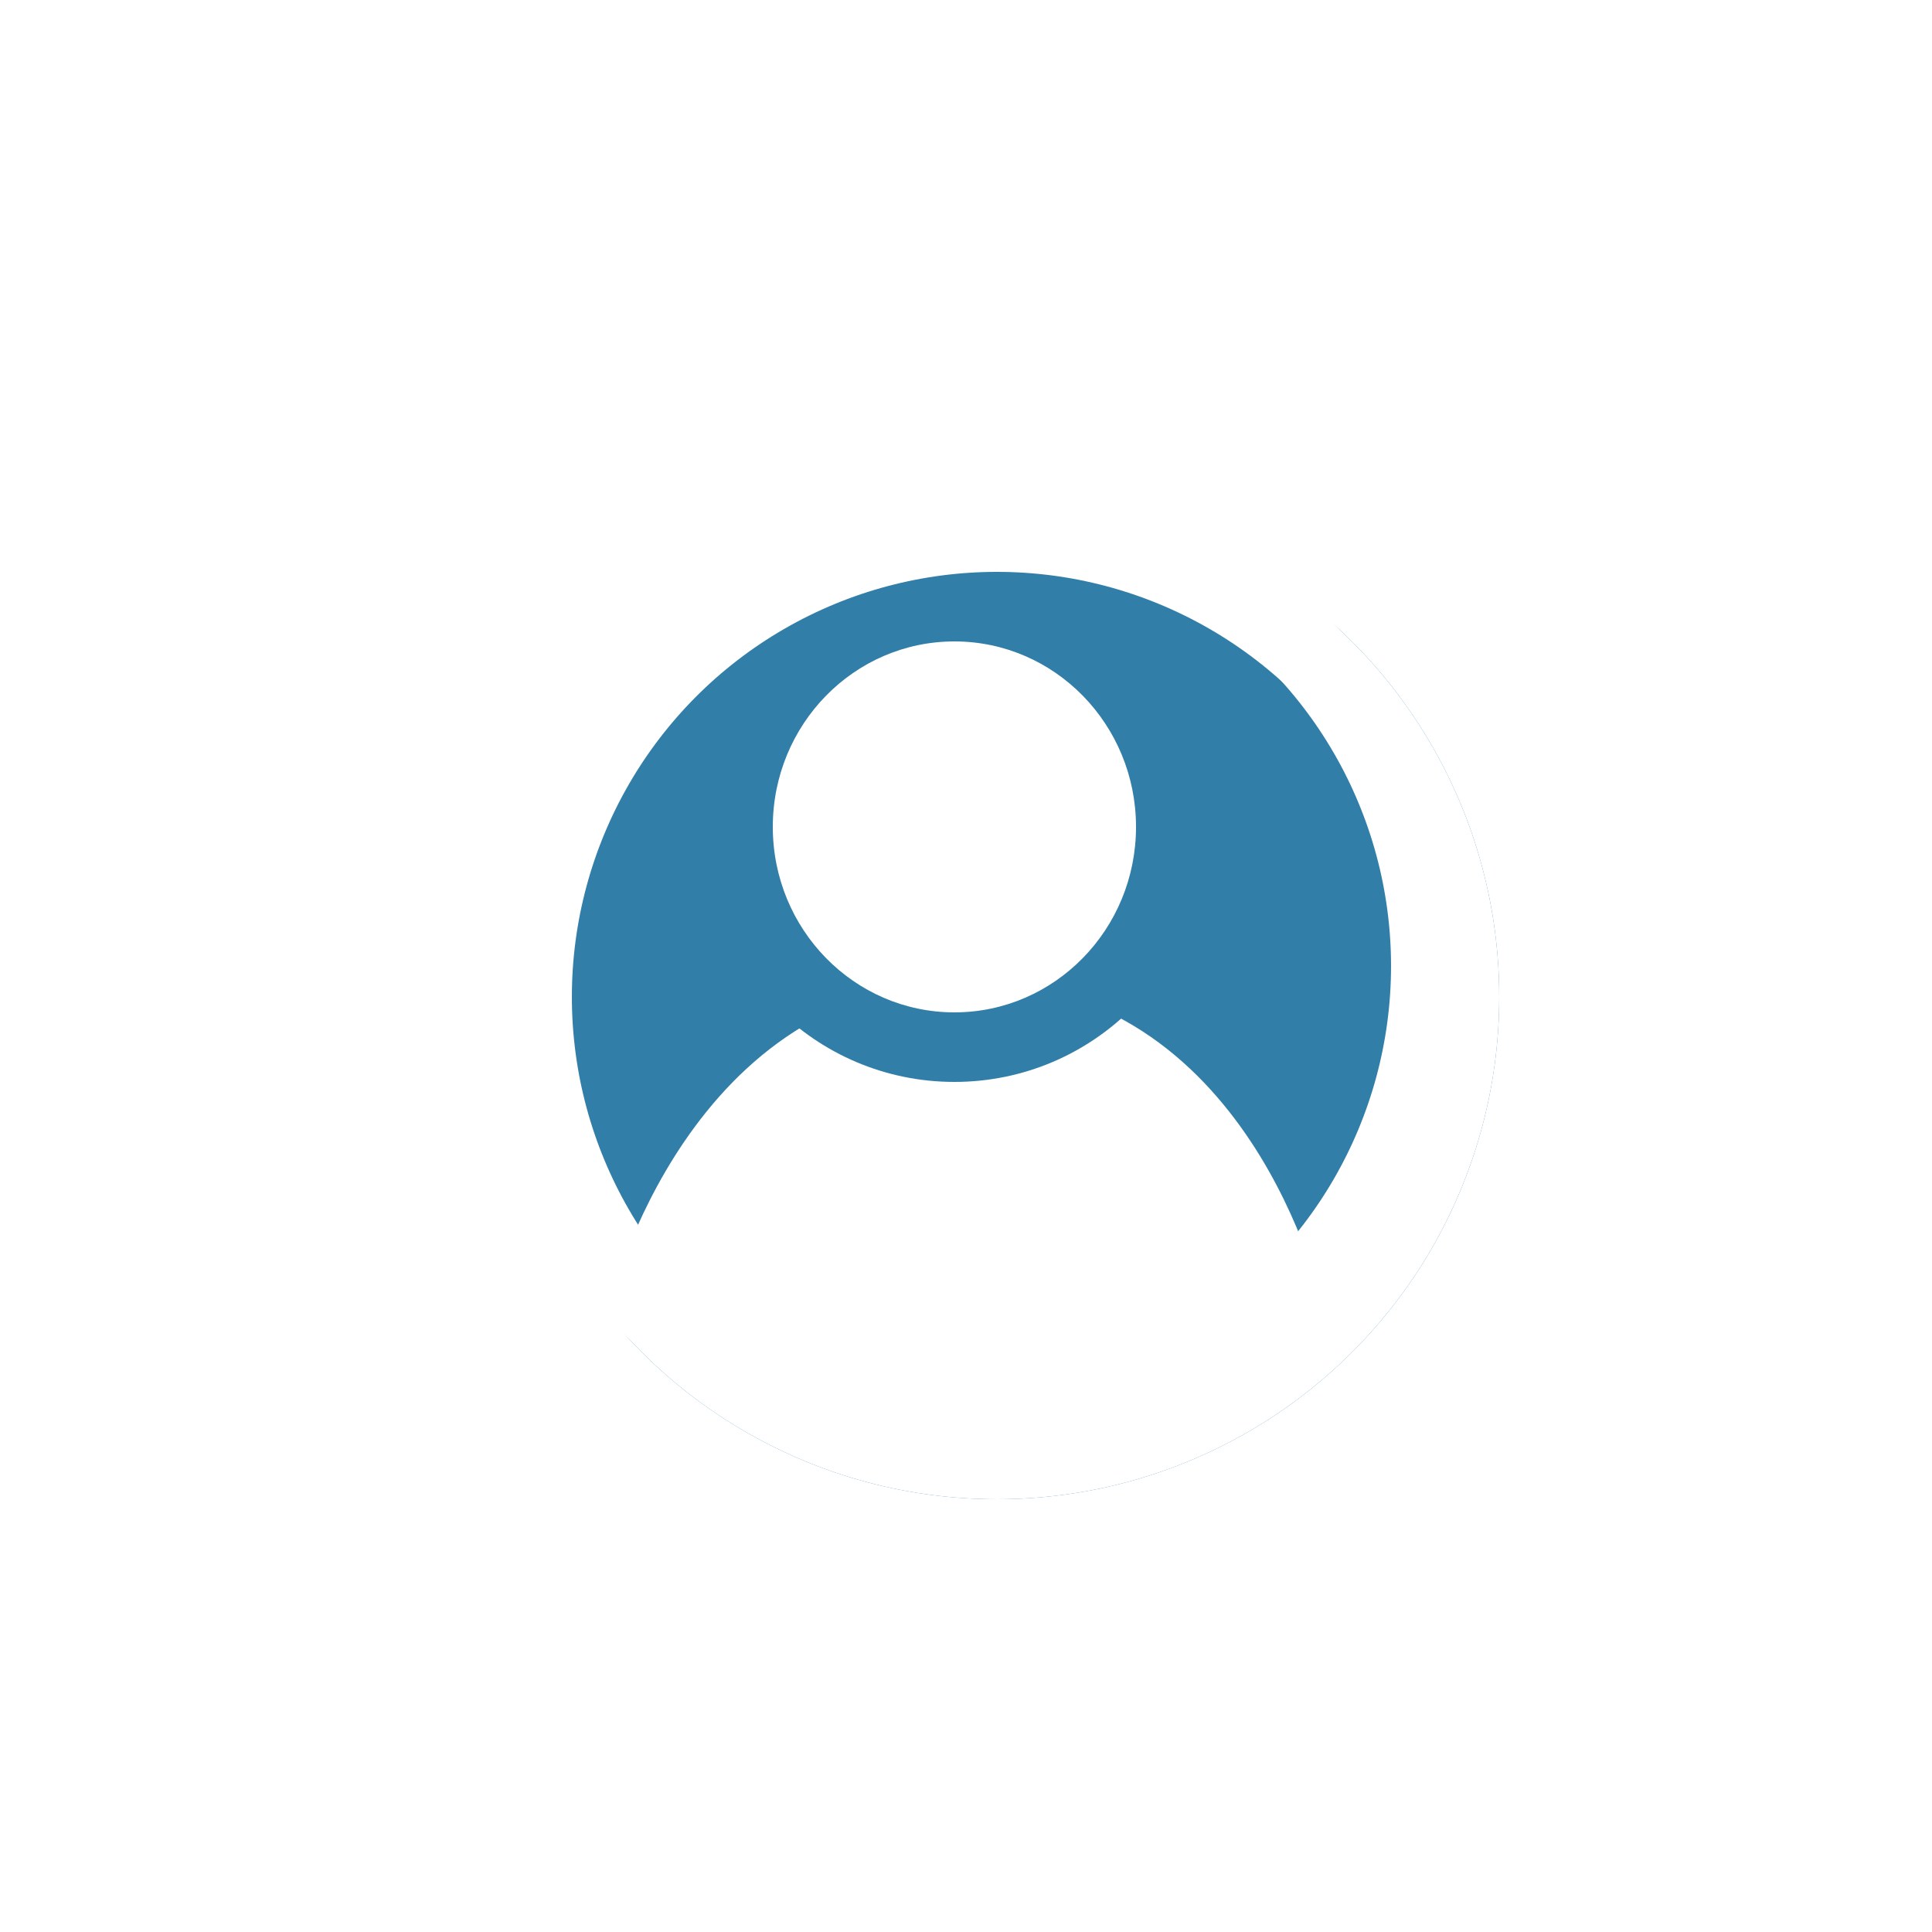 <svg width="250" height="250" viewBox="0 0 250 250" fill="none" xmlns="http://www.w3.org/2000/svg">
<g filter="url(#filter0_d_192_14199)">
<circle cx="125" cy="125" r="65" fill="#317EA8"/>
<circle cx="125" cy="125" r="60" stroke="white" stroke-width="10"/>
</g>
<path d="M79 168.333C79 168.333 89.089 127 125.404 127C161.719 127 171 168.333 171 168.333C171 168.333 158.088 184 125.404 184C92.721 184 79 168.333 79 168.333Z" fill="white"/>
<circle cx="123.5" cy="107.5" r="32.5" fill="#317EA8"/>
<ellipse cx="123.5" cy="107" rx="23.5" ry="24" fill="white"/>
<circle cx="125" cy="125" r="60" stroke="white" stroke-width="10"/>
<defs>
<filter id="filter0_d_192_14199" x="56" y="56" width="146" height="146" filterUnits="userSpaceOnUse" color-interpolation-filters="sRGB">
<feFlood flood-opacity="0" result="BackgroundImageFix"/>
<feColorMatrix in="SourceAlpha" type="matrix" values="0 0 0 0 0 0 0 0 0 0 0 0 0 0 0 0 0 0 127 0" result="hardAlpha"/>
<feOffset dx="4" dy="4"/>
<feGaussianBlur stdDeviation="4"/>
<feColorMatrix type="matrix" values="0 0 0 0 0 0 0 0 0 0 0 0 0 0 0 0 0 0 0.25 0"/>
<feBlend mode="normal" in2="BackgroundImageFix" result="effect1_dropShadow_192_14199"/>
<feBlend mode="normal" in="SourceGraphic" in2="effect1_dropShadow_192_14199" result="shape"/>
</filter>
</defs>
</svg>
